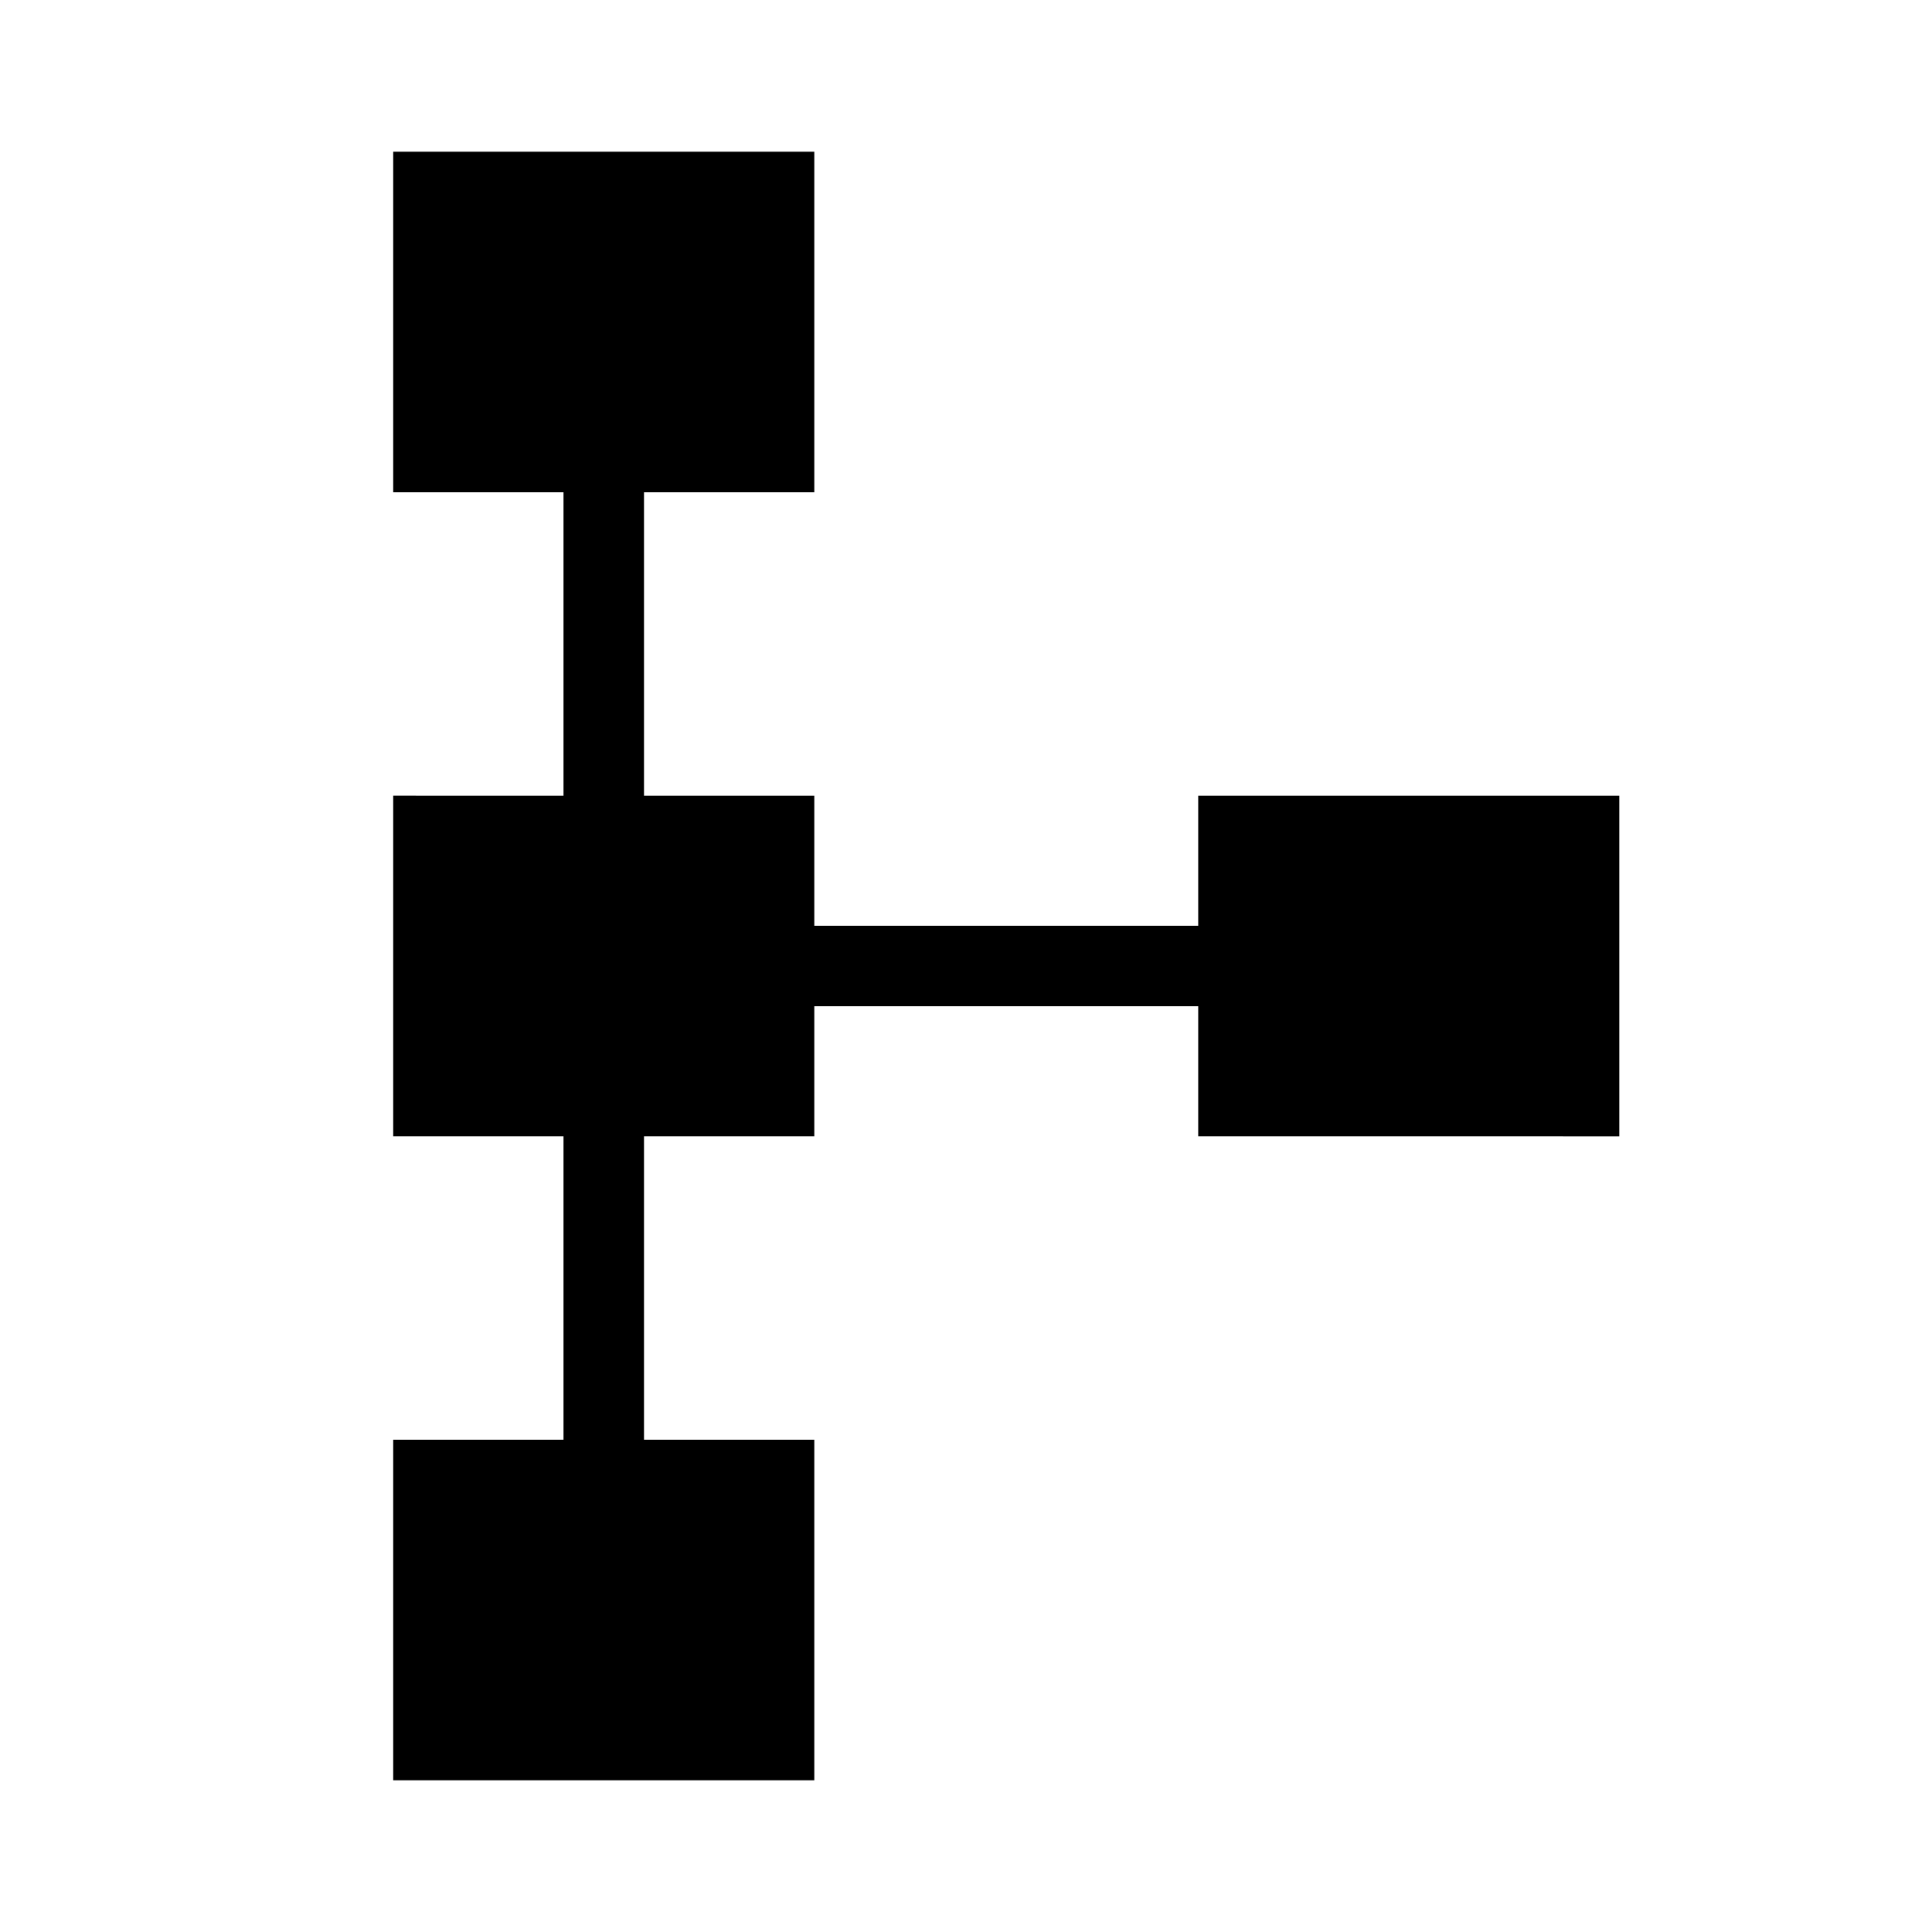 <svg xmlns="http://www.w3.org/2000/svg" height="24" viewBox="0 -960 960 960" width="24"><path d="M195.38-75.38v-169.24H280v-150.76h-84.62v-169.24H280v-150.76h-84.62v-169.24h209.24v169.24H320v150.76h84.62V-500h190.76v-64.62h209.24v169.24H595.38V-460H404.62v64.62H320v150.76h84.62v169.24H195.38Z"/></svg>